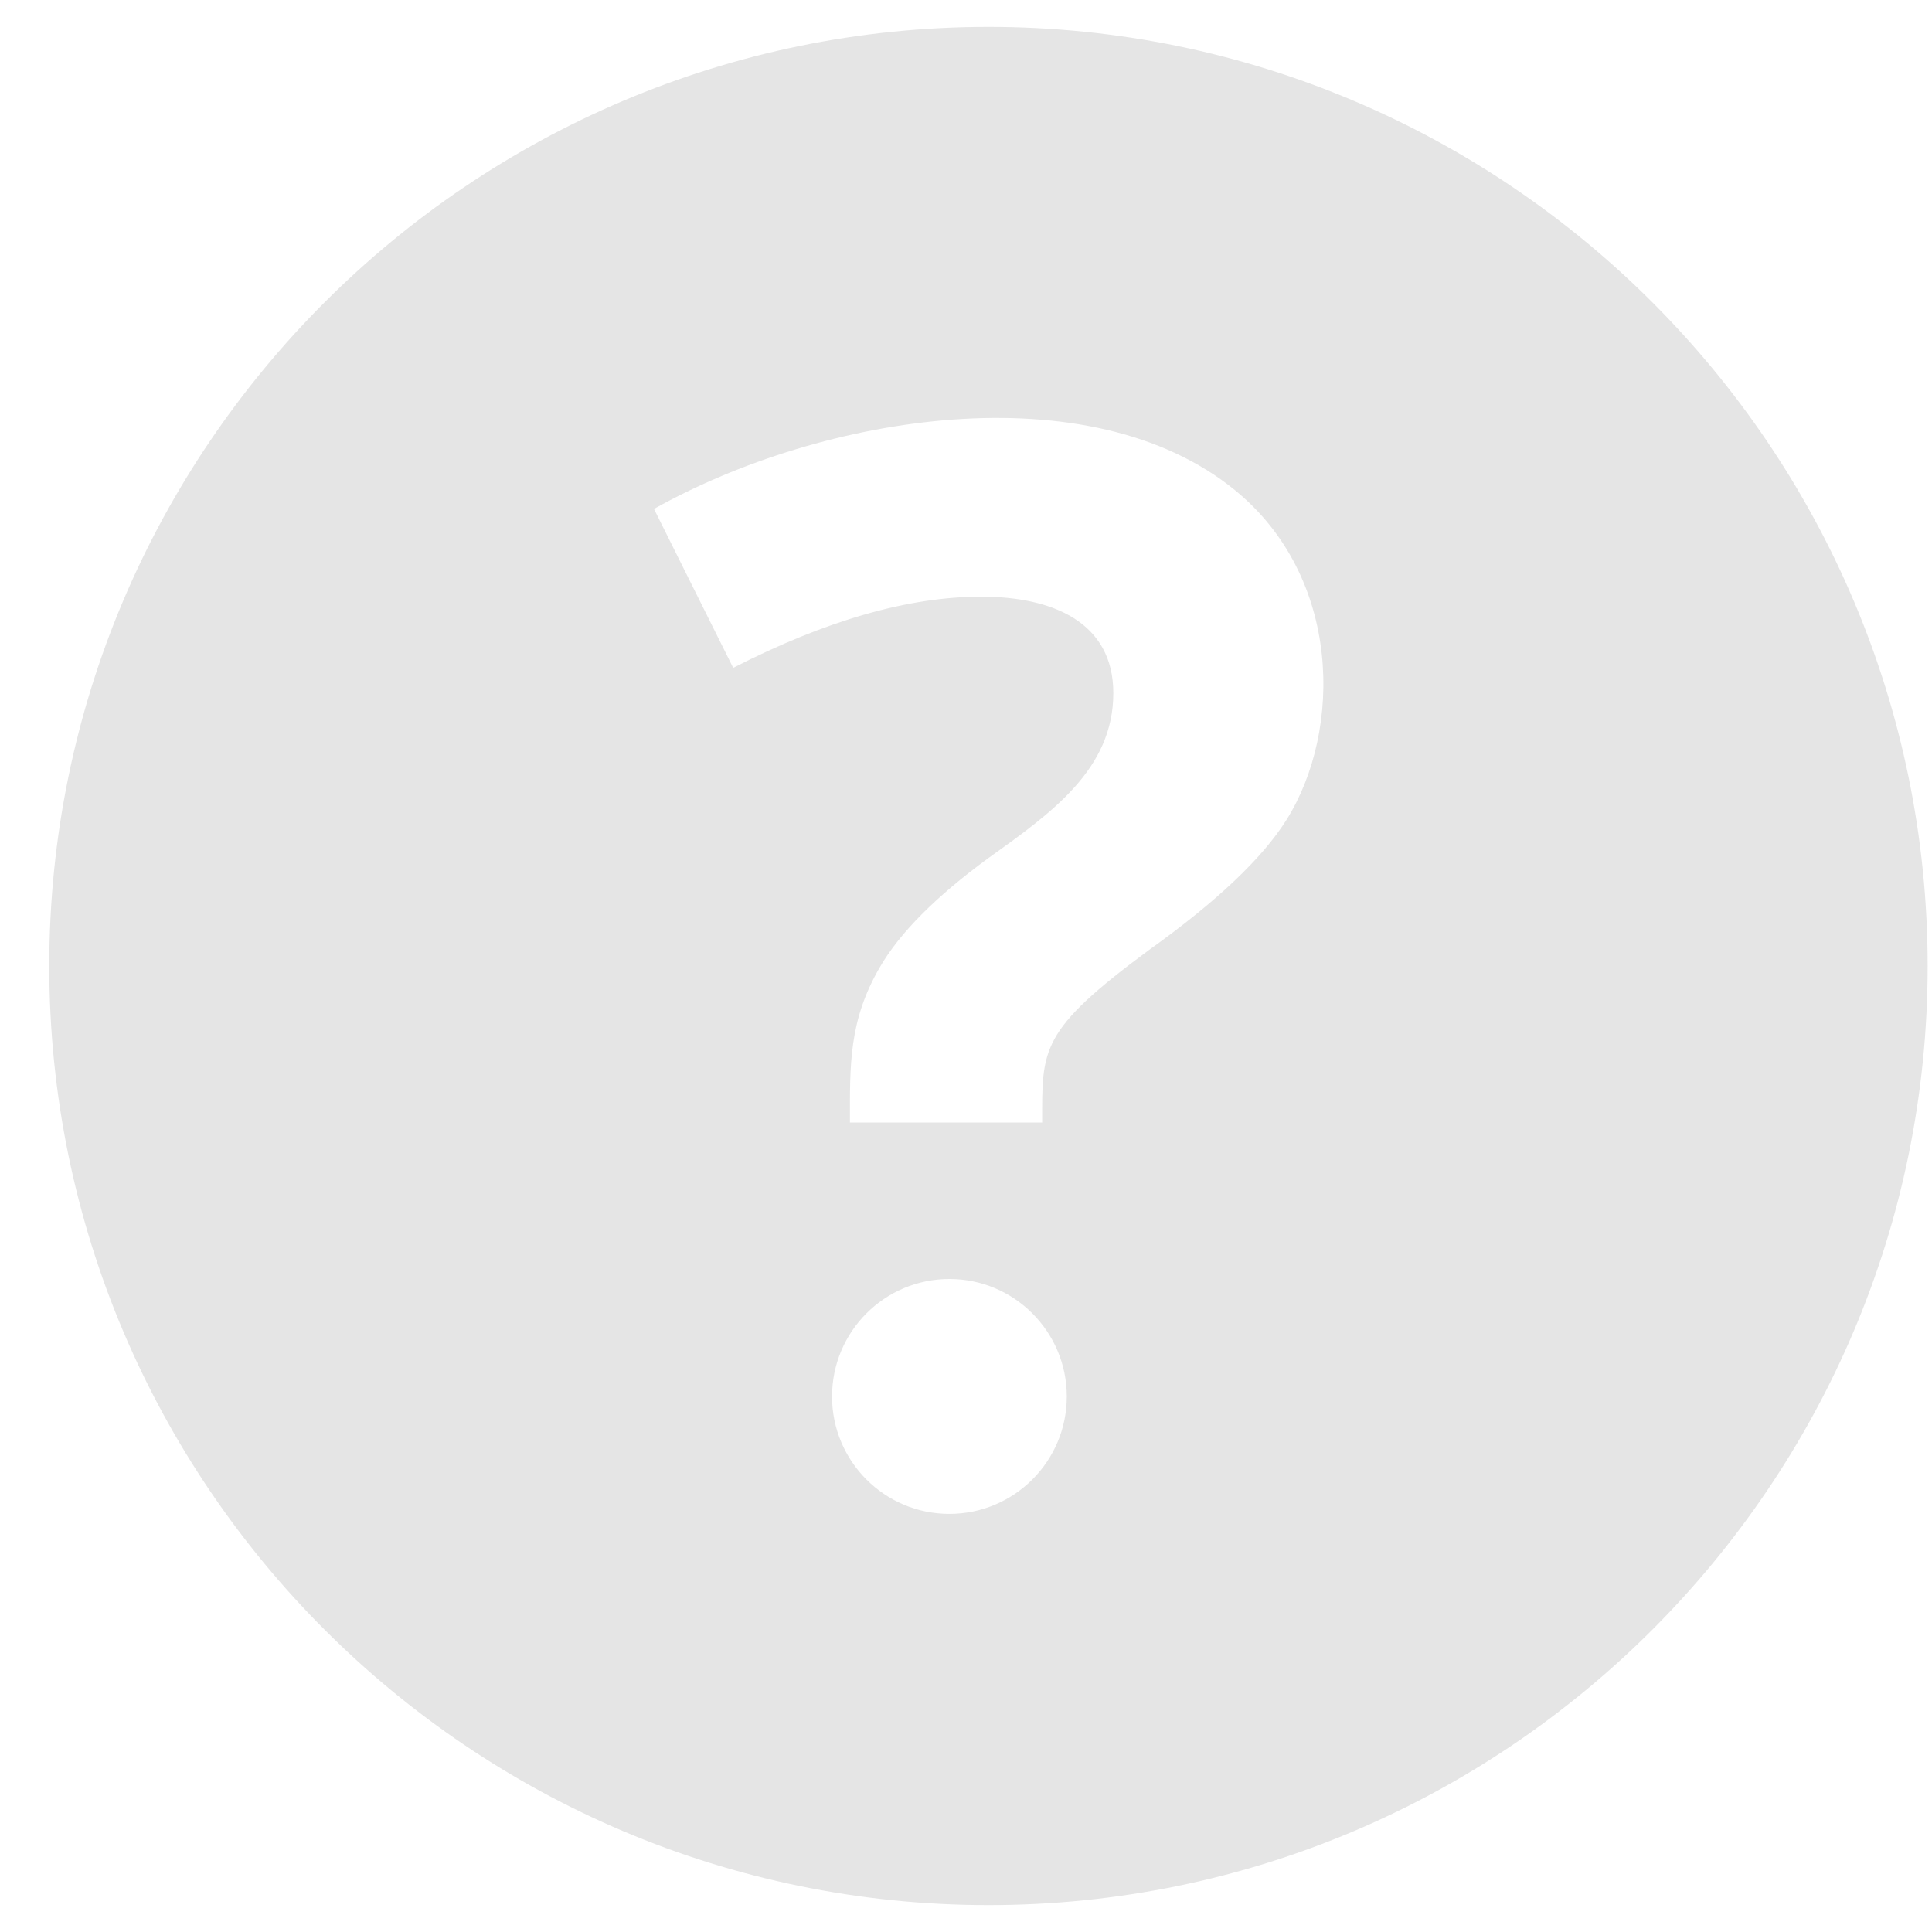 <svg width="12" height="12" viewBox="0 0 12 12" fill="none" xmlns="http://www.w3.org/2000/svg">
<path d="M6.14 0.167C2.923 0.167 0.306 2.783 0.306 6C0.306 9.217 2.923 11.833 6.14 11.833C9.356 11.833 11.973 9.217 11.973 6C11.973 2.783 9.356 0.167 6.14 0.167ZM5.897 9.403C5.494 9.403 5.168 9.076 5.168 8.674C5.168 8.271 5.494 7.944 5.897 7.944C6.299 7.944 6.626 8.271 6.626 8.674C6.626 9.076 6.299 9.403 5.897 9.403ZM7.992 5.09C7.842 5.33 7.557 5.6 7.136 5.901C6.455 6.404 6.473 6.516 6.473 6.972H5.279C5.279 6.616 5.271 6.342 5.464 6.009C5.587 5.796 5.812 5.569 6.14 5.329C6.533 5.048 6.915 4.777 6.915 4.305C6.915 3.864 6.537 3.706 6.095 3.706C5.644 3.706 5.131 3.853 4.554 4.148L4.062 3.161C5.111 2.573 6.765 2.308 7.67 3.044C8.334 3.585 8.338 4.536 7.992 5.09Z" fill="#E5E5E5"/>
</svg>
